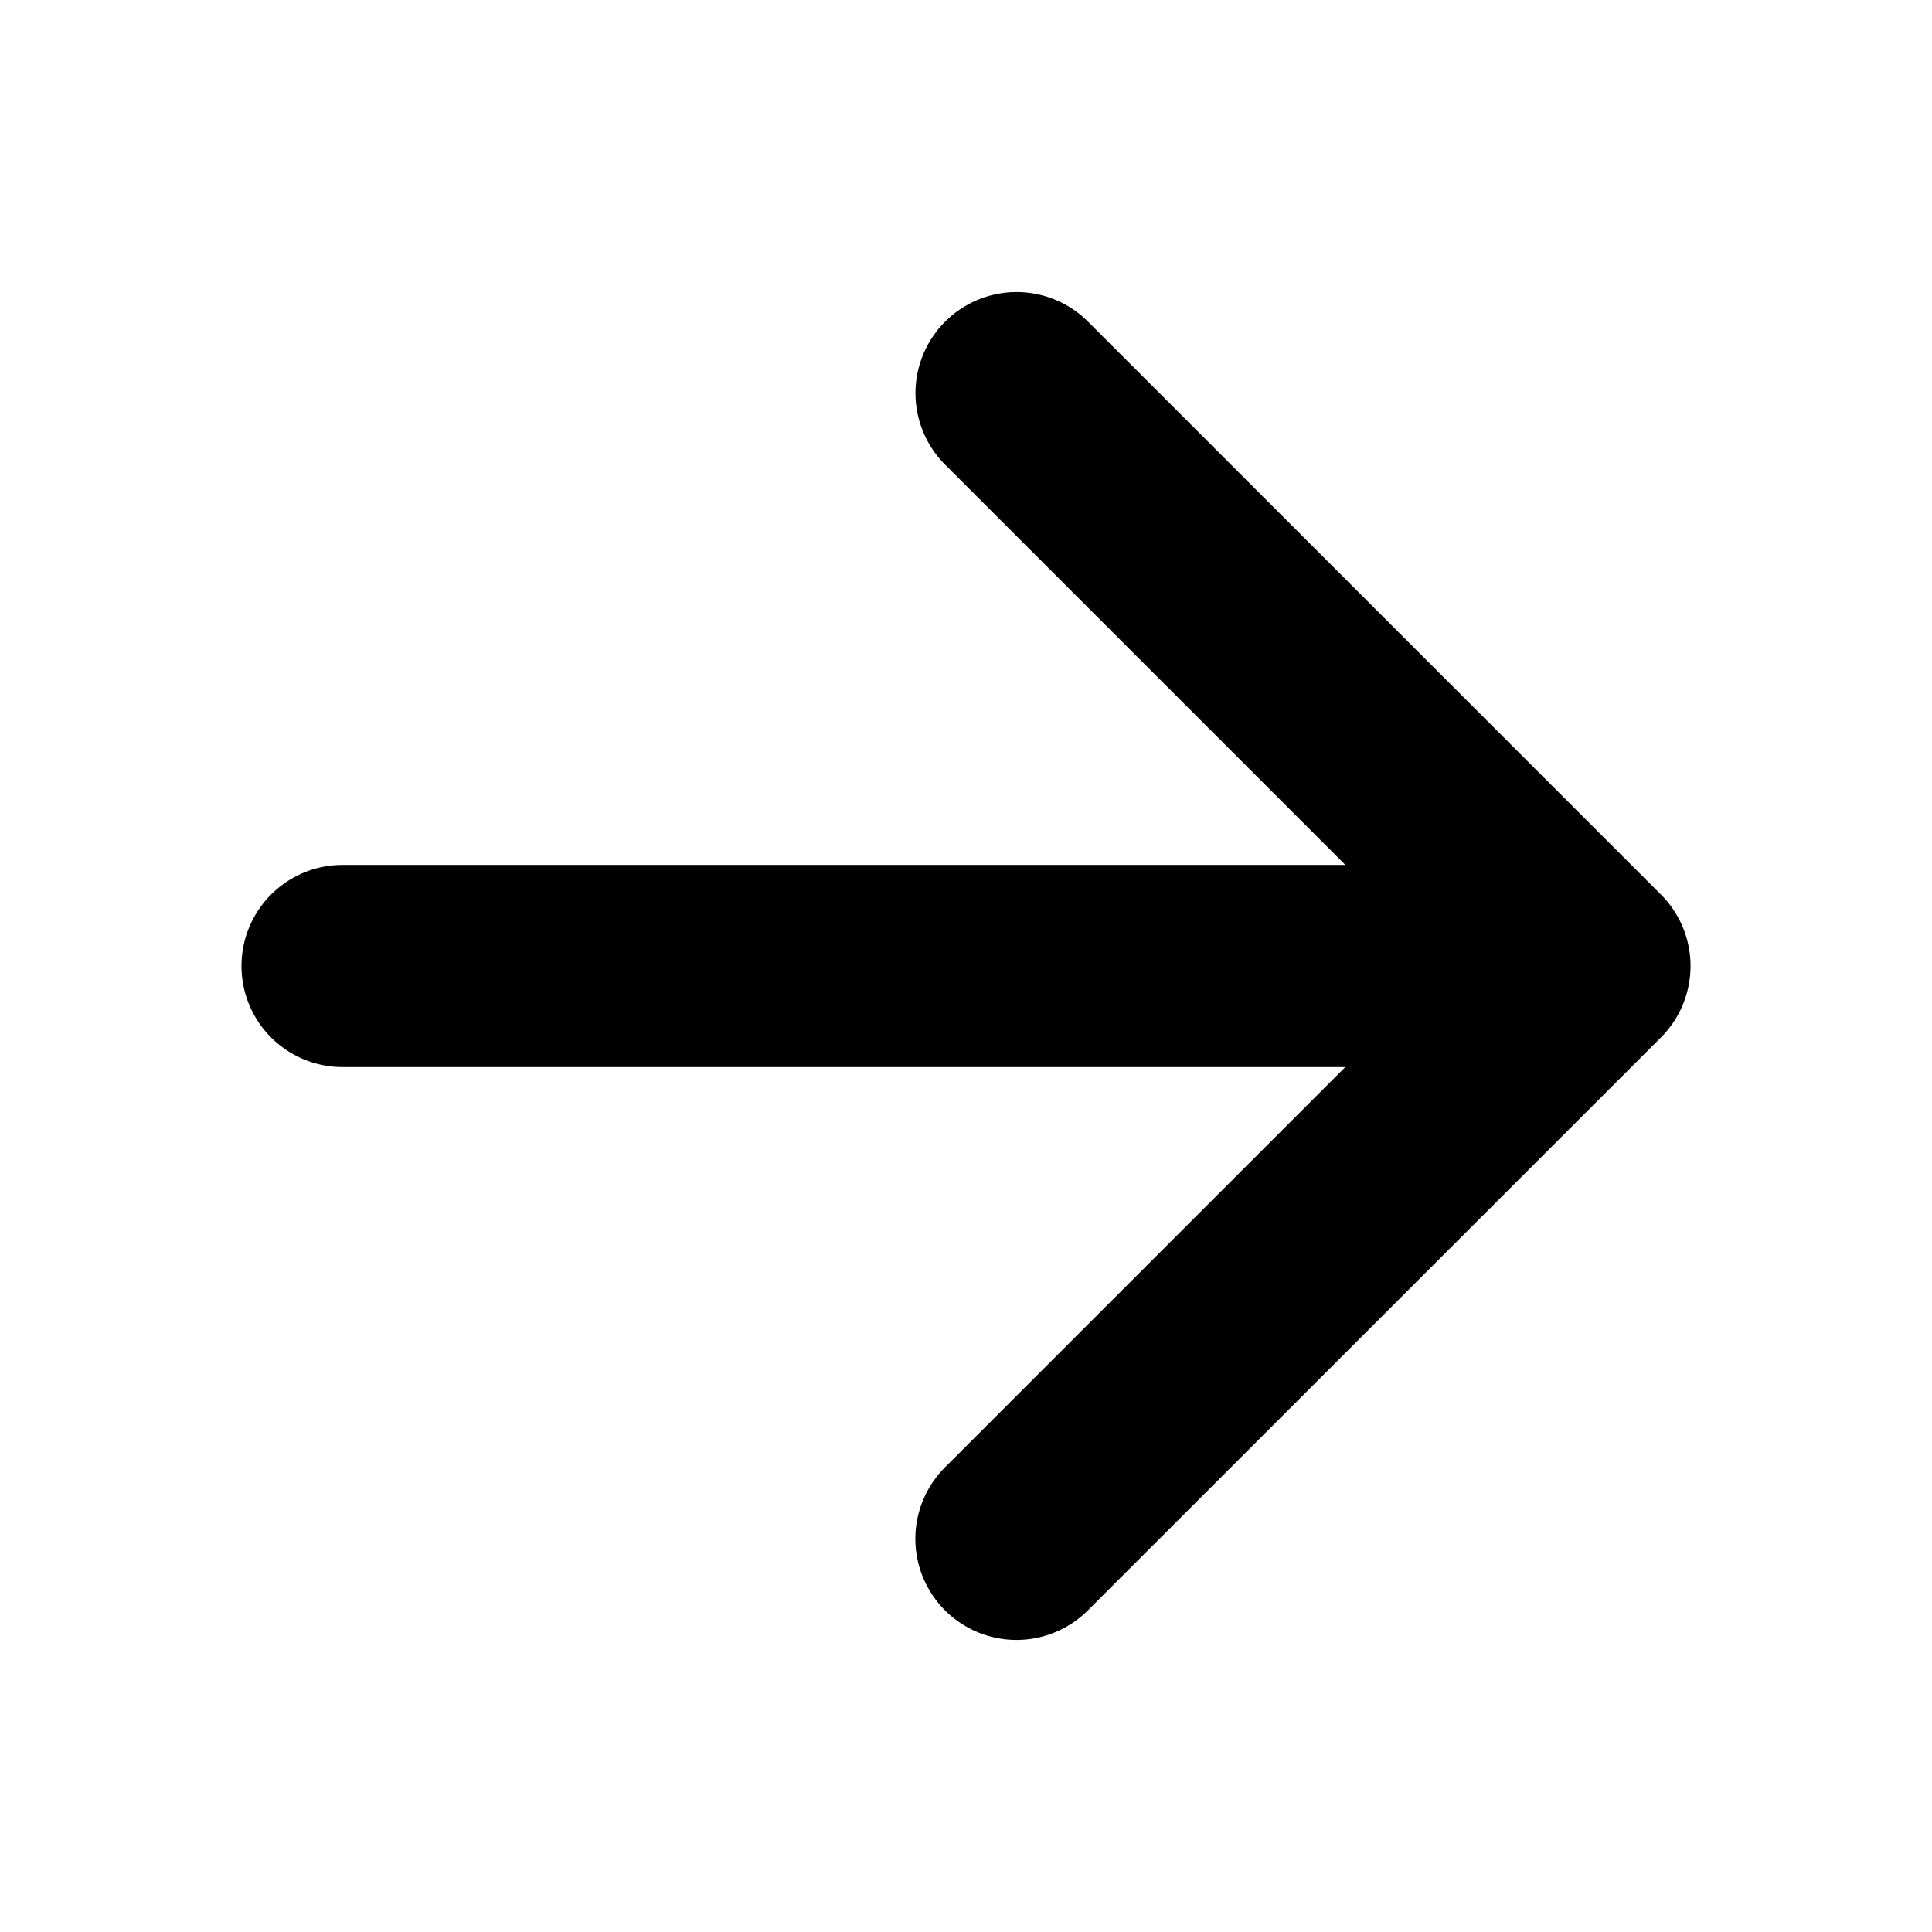 <svg xmlns="http://www.w3.org/2000/svg" width="16" height="16" viewBox="0 0 16 16"><path fill-rule="evenodd" d="M7.827 2.664a.837.837 0 011.184 0l4.744 4.744a.837.837 0 010 1.184L9.01 13.336a.837.837 0 11-1.184-1.184l3.315-3.315H2.837a.837.837 0 010-1.674h8.305L7.827 3.848a.837.837 0 010-1.184z"/></svg>